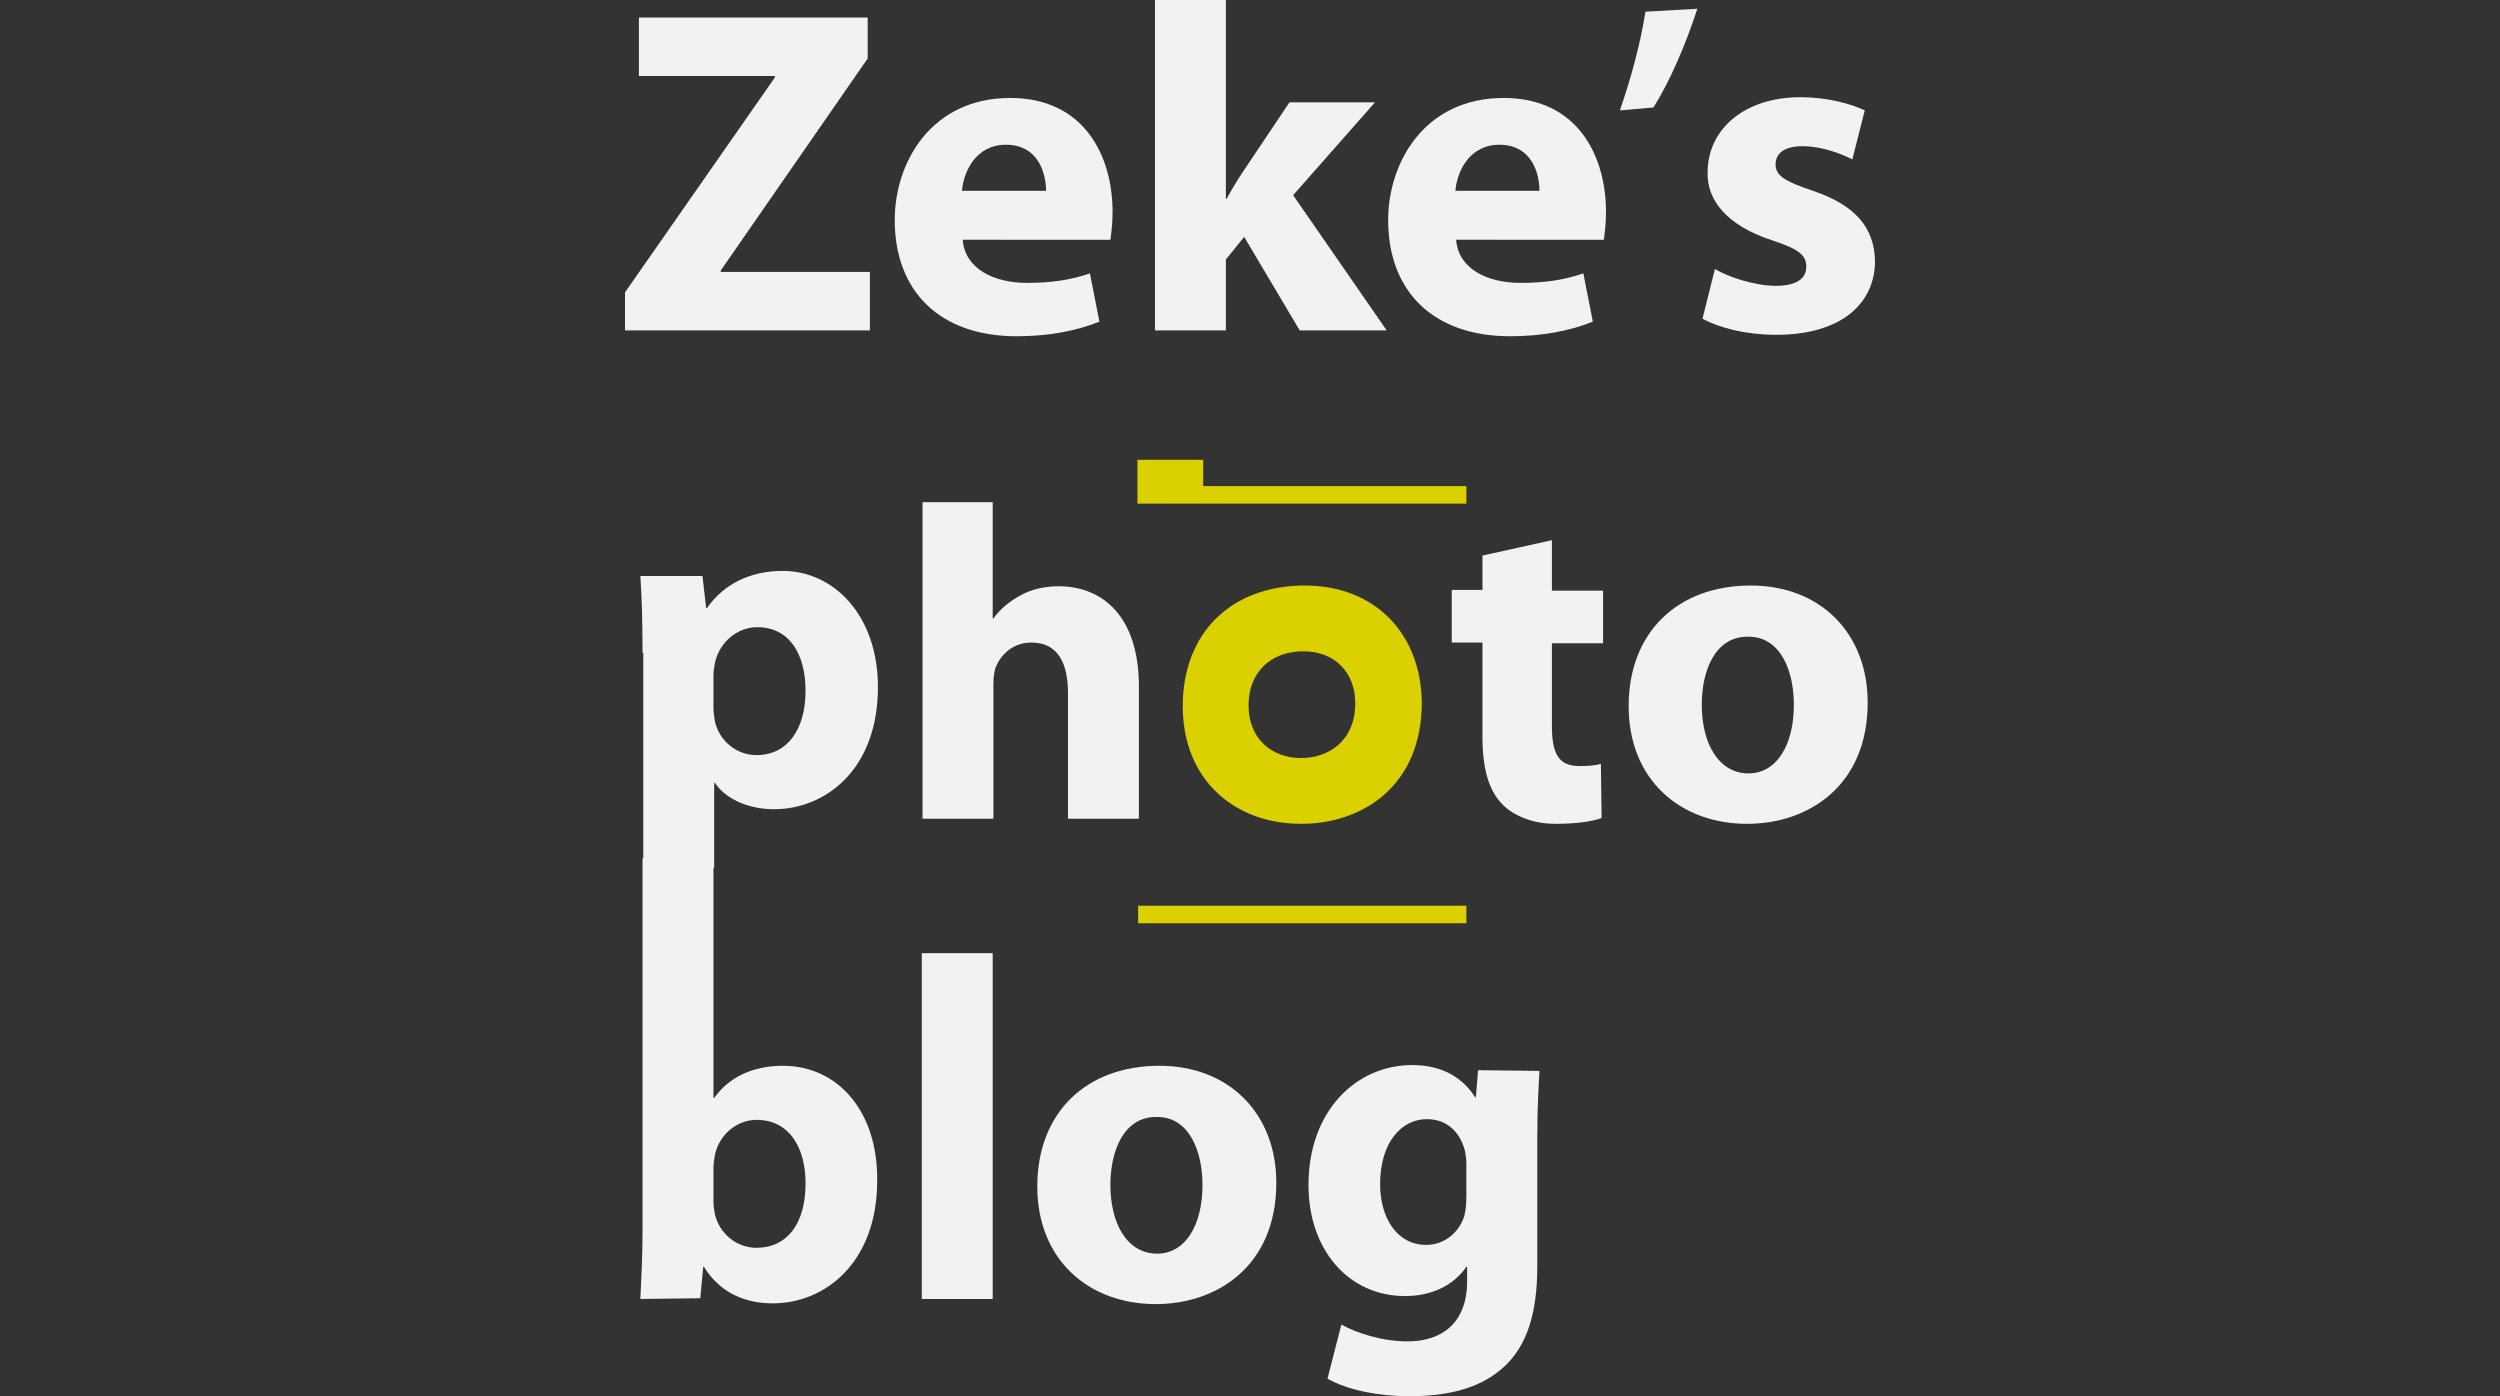 <?xml version="1.0" encoding="utf-8"?>
<!-- Generator: Adobe Illustrator 23.0.0, SVG Export Plug-In . SVG Version: 6.00 Build 0)  -->
<svg version="1.1" id="圖層_1" xmlns="http://www.w3.org/2000/svg" xmlns:xlink="http://www.w3.org/1999/xlink" x="0px" y="0px"
	 viewBox="0 0 342 191" style="enable-background:new 0 0 342 191;" xml:space="preserve">
<rect x="0" y="0" width="342" height="191" fill="#333333" stroke="none"/>
<style type="text/css">
	.st0{fill:#F2F2F2;}
	.st1{fill:#DBD000;}
</style>
<path class="st0" d="M85.5,40L106,10.6v-0.2H87.4v-8h31.3V8L98.6,37v0.2H119v8H85.5V40z"/>
<path class="st0" d="M131.7,32.8c0.3,4,4.3,5.9,8.8,5.9c3.3,0,6-0.4,8.6-1.3l1.3,6.6c-3.2,1.3-7.1,2-11.3,2
	c-10.6,0-16.7-6.2-16.7-15.9c0-7.9,5-16.7,15.8-16.7c10.1,0,14,7.9,14,15.6c0,1.7-0.2,3.1-0.3,3.8H131.7z M143.1,26.1
	c0-2.3-1-6.3-5.5-6.3c-4.1,0-5.8,3.7-6,6.3C131.6,26.1,143.1,26.1,143.1,26.1z"/>
<path class="st0" d="M167.7,27.2h0.1c0.7-1.3,1.5-2.6,2.3-3.8l6.3-9.4h11.7l-11.2,12.7l12.8,18.5h-11.9l-7.6-12.8l-2.5,3.1v9.7H158
	V0h9.7L167.7,27.2L167.7,27.2z"/>
<path class="st0" d="M199.2,32.8c0.3,4,4.3,5.9,8.8,5.9c3.3,0,6-0.4,8.6-1.3l1.3,6.6c-3.2,1.3-7.1,2-11.3,2
	c-10.6,0-16.7-6.2-16.7-15.9c0-7.9,5-16.7,15.8-16.7c10.1,0,14,7.9,14,15.6c0,1.7-0.2,3.1-0.3,3.8H199.2z M210.6,26.1
	c0-2.3-1-6.3-5.5-6.3c-4.1,0-5.8,3.7-6,6.3C199.1,26.1,210.6,26.1,210.6,26.1z"/>
<path class="st0" d="M232.2,1.2c-1.6,4.9-3.7,9.8-6,13.5l-4.6,0.4c1.5-4.3,2.8-9.1,3.5-13.5L232.2,1.2z"/>
<path class="st0" d="M234.6,36.8c1.8,1.1,5.5,2.3,8.3,2.3c2.9,0,4.2-1,4.2-2.6s-1-2.4-4.6-3.6c-6.5-2.1-9-5.7-8.9-9.3
	c0-5.9,5-10.3,12.7-10.3c3.7,0,6.9,0.9,8.8,1.8l-1.7,6.7c-1.4-0.7-4.1-1.8-6.8-1.8c-2.4,0-3.7,0.9-3.7,2.5c0,1.5,1.2,2.3,5.1,3.6
	c5.9,2,8.4,5.1,8.5,9.6c0,5.8-4.6,10.1-13.5,10.1c-4.1,0-7.7-0.9-10.1-2.2L234.6,36.8z"/>
<path class="st0" d="M87.9,89.3c0-4.1-0.1-7.6-0.3-10.5h8.5l0.5,4.4h0.1c2.3-3.3,5.9-5.1,10.4-5.1c6.8,0,13,5.9,13,15.9
	c0,11.4-7.3,16.7-14.2,16.7c-3.7,0-6.7-1.5-8.1-3.6h-0.1v11.6H88V89.3H87.9z M97.6,96.7c0,0.7,0.1,1.4,0.2,2
	c0.6,2.6,2.9,4.6,5.7,4.6c4.2,0,6.7-3.5,6.7-8.8c0-5-2.2-8.7-6.6-8.7c-2.8,0-5.2,2.1-5.8,4.9c-0.1,0.6-0.2,1.1-0.2,1.7
	C97.6,92.4,97.6,96.7,97.6,96.7z"/>
<path class="st0" d="M126.1,68.7h9.7v15.9h0.1c1-1.4,2.3-2.4,3.8-3.2c1.4-0.8,3.3-1.2,5.1-1.2c6.2,0,11,4.3,11,13.7V112h-9.7V94.8
	c0-4.1-1.4-6.9-5-6.9c-2.6,0-4.2,1.7-4.9,3.4c-0.2,0.6-0.3,1.4-0.3,2.1V112h-9.7V68.7H126.1z"/>
<path class="st1" d="M178.5,80.1c-10.1,0-16.7,6.5-16.7,16.5c0,10.1,7.1,16.1,16.2,16.1c8.4,0,16.5-5.2,16.5-16.6
	C194.4,86.7,188.1,80.1,178.5,80.1z M178,103.7c-4.1,0-7.2-2.7-7.2-7.2s3-7.4,7.5-7.4c4.3,0,7.1,2.9,7.1,7.1
	C185.4,101.3,181.8,103.7,178,103.7z"/>
<path class="st0" d="M212.3,73.9v6.9h7V88h-7v11.3c0,3.8,0.9,5.5,3.8,5.5c1.3,0,2.2-0.1,2.9-0.3l0.1,7.4c-1.3,0.5-3.6,0.8-6.3,0.8
	c-3.1,0-5.8-1.1-7.3-2.7c-1.8-1.8-2.7-4.8-2.7-9.2V87.9h-4.2v-7.2h4.2V76L212.3,73.9z"/>
<path class="st0" d="M255.5,96.1c0,11.4-8.1,16.6-16.5,16.6c-9.1,0-16.2-6-16.2-16.1s6.7-16.5,16.7-16.5
	C249.1,80.1,255.5,86.7,255.5,96.1z M232.8,96.4c0,5.3,2.3,9.4,6.4,9.4c3.8,0,6.2-3.8,6.2-9.4c0-4.6-1.8-9.3-6.2-9.3
	C234.6,87,232.8,91.8,232.8,96.4z"/>
<path class="st0" d="M87.6,177.7c0.1-2.1,0.3-5.8,0.3-9.3v-51h9.7v32.8h0.1c1.9-2.7,5.1-4.4,9.4-4.4c7.5,0,13,6.2,12.9,15.7
	c0,11.2-7.1,16.8-14.3,16.8c-3.7,0-7.2-1.4-9.4-5h-0.1l-0.4,4.3L87.6,177.7L87.6,177.7z M97.6,164.4c0,0.6,0.1,1.2,0.2,1.7
	c0.6,2.6,2.9,4.6,5.7,4.6c4.1,0,6.7-3.2,6.7-8.8c0-4.9-2.2-8.7-6.7-8.7c-2.7,0-5.1,2-5.7,4.8c-0.1,0.6-0.2,1.2-0.2,1.8V164.4z"/>
<path class="st0" d="M126.1,130.4h9.7v47.3h-9.7C126.1,177.7,126.1,130.4,126.1,130.4z"/>
<path class="st0" d="M174.6,161.8c0,11.4-8.1,16.6-16.5,16.6c-9.1,0-16.2-6-16.2-16.1s6.7-16.5,16.7-16.5
	C168.2,145.8,174.6,152.4,174.6,161.8z M151.9,162.1c0,5.3,2.3,9.4,6.4,9.4c3.8,0,6.2-3.8,6.2-9.4c0-4.6-1.8-9.3-6.2-9.3
	C153.7,152.7,151.9,157.5,151.9,162.1z"/>
<path class="st0" d="M210.6,146.5c-0.1,2-0.3,4.6-0.3,9.3v17.4c0,6-1.2,10.9-4.8,14c-3.4,3-8.1,3.8-12.7,3.8
	c-4.1,0-8.4-0.8-11.2-2.4l1.9-7.4c2,1.1,5.4,2.3,9.1,2.3c4.6,0,8.1-2.5,8.1-8.2v-2h-0.1c-1.8,2.6-4.8,4-8.4,4
	c-7.7,0-13.2-6.3-13.2-15.2c0-10.1,6.5-16.4,14.2-16.4c4.3,0,7,1.9,8.6,4.4h0.1l0.3-3.7L210.6,146.5L210.6,146.5z M200.6,159.2
	c0-0.6-0.1-1.3-0.2-1.8c-0.7-2.6-2.5-4.3-5.2-4.3c-3.5,0-6.4,3.2-6.4,8.9c0,4.6,2.3,8.3,6.3,8.3c2.5,0,4.5-1.7,5.2-3.9
	c0.2-0.7,0.3-1.8,0.3-2.6L200.6,159.2L200.6,159.2z"/>
<polygon class="st1" points="164.6,66.5 164.6,62.9 155.6,62.9 155.6,66.9 155.6,67.9 155.6,68.9 155.7,68.9 200.6,68.9 200.6,66.9 
	200.6,66.5 "/>
<rect x="155.7" y="123.9" class="st1" width="44.9" height="2.4"/>
</svg>
